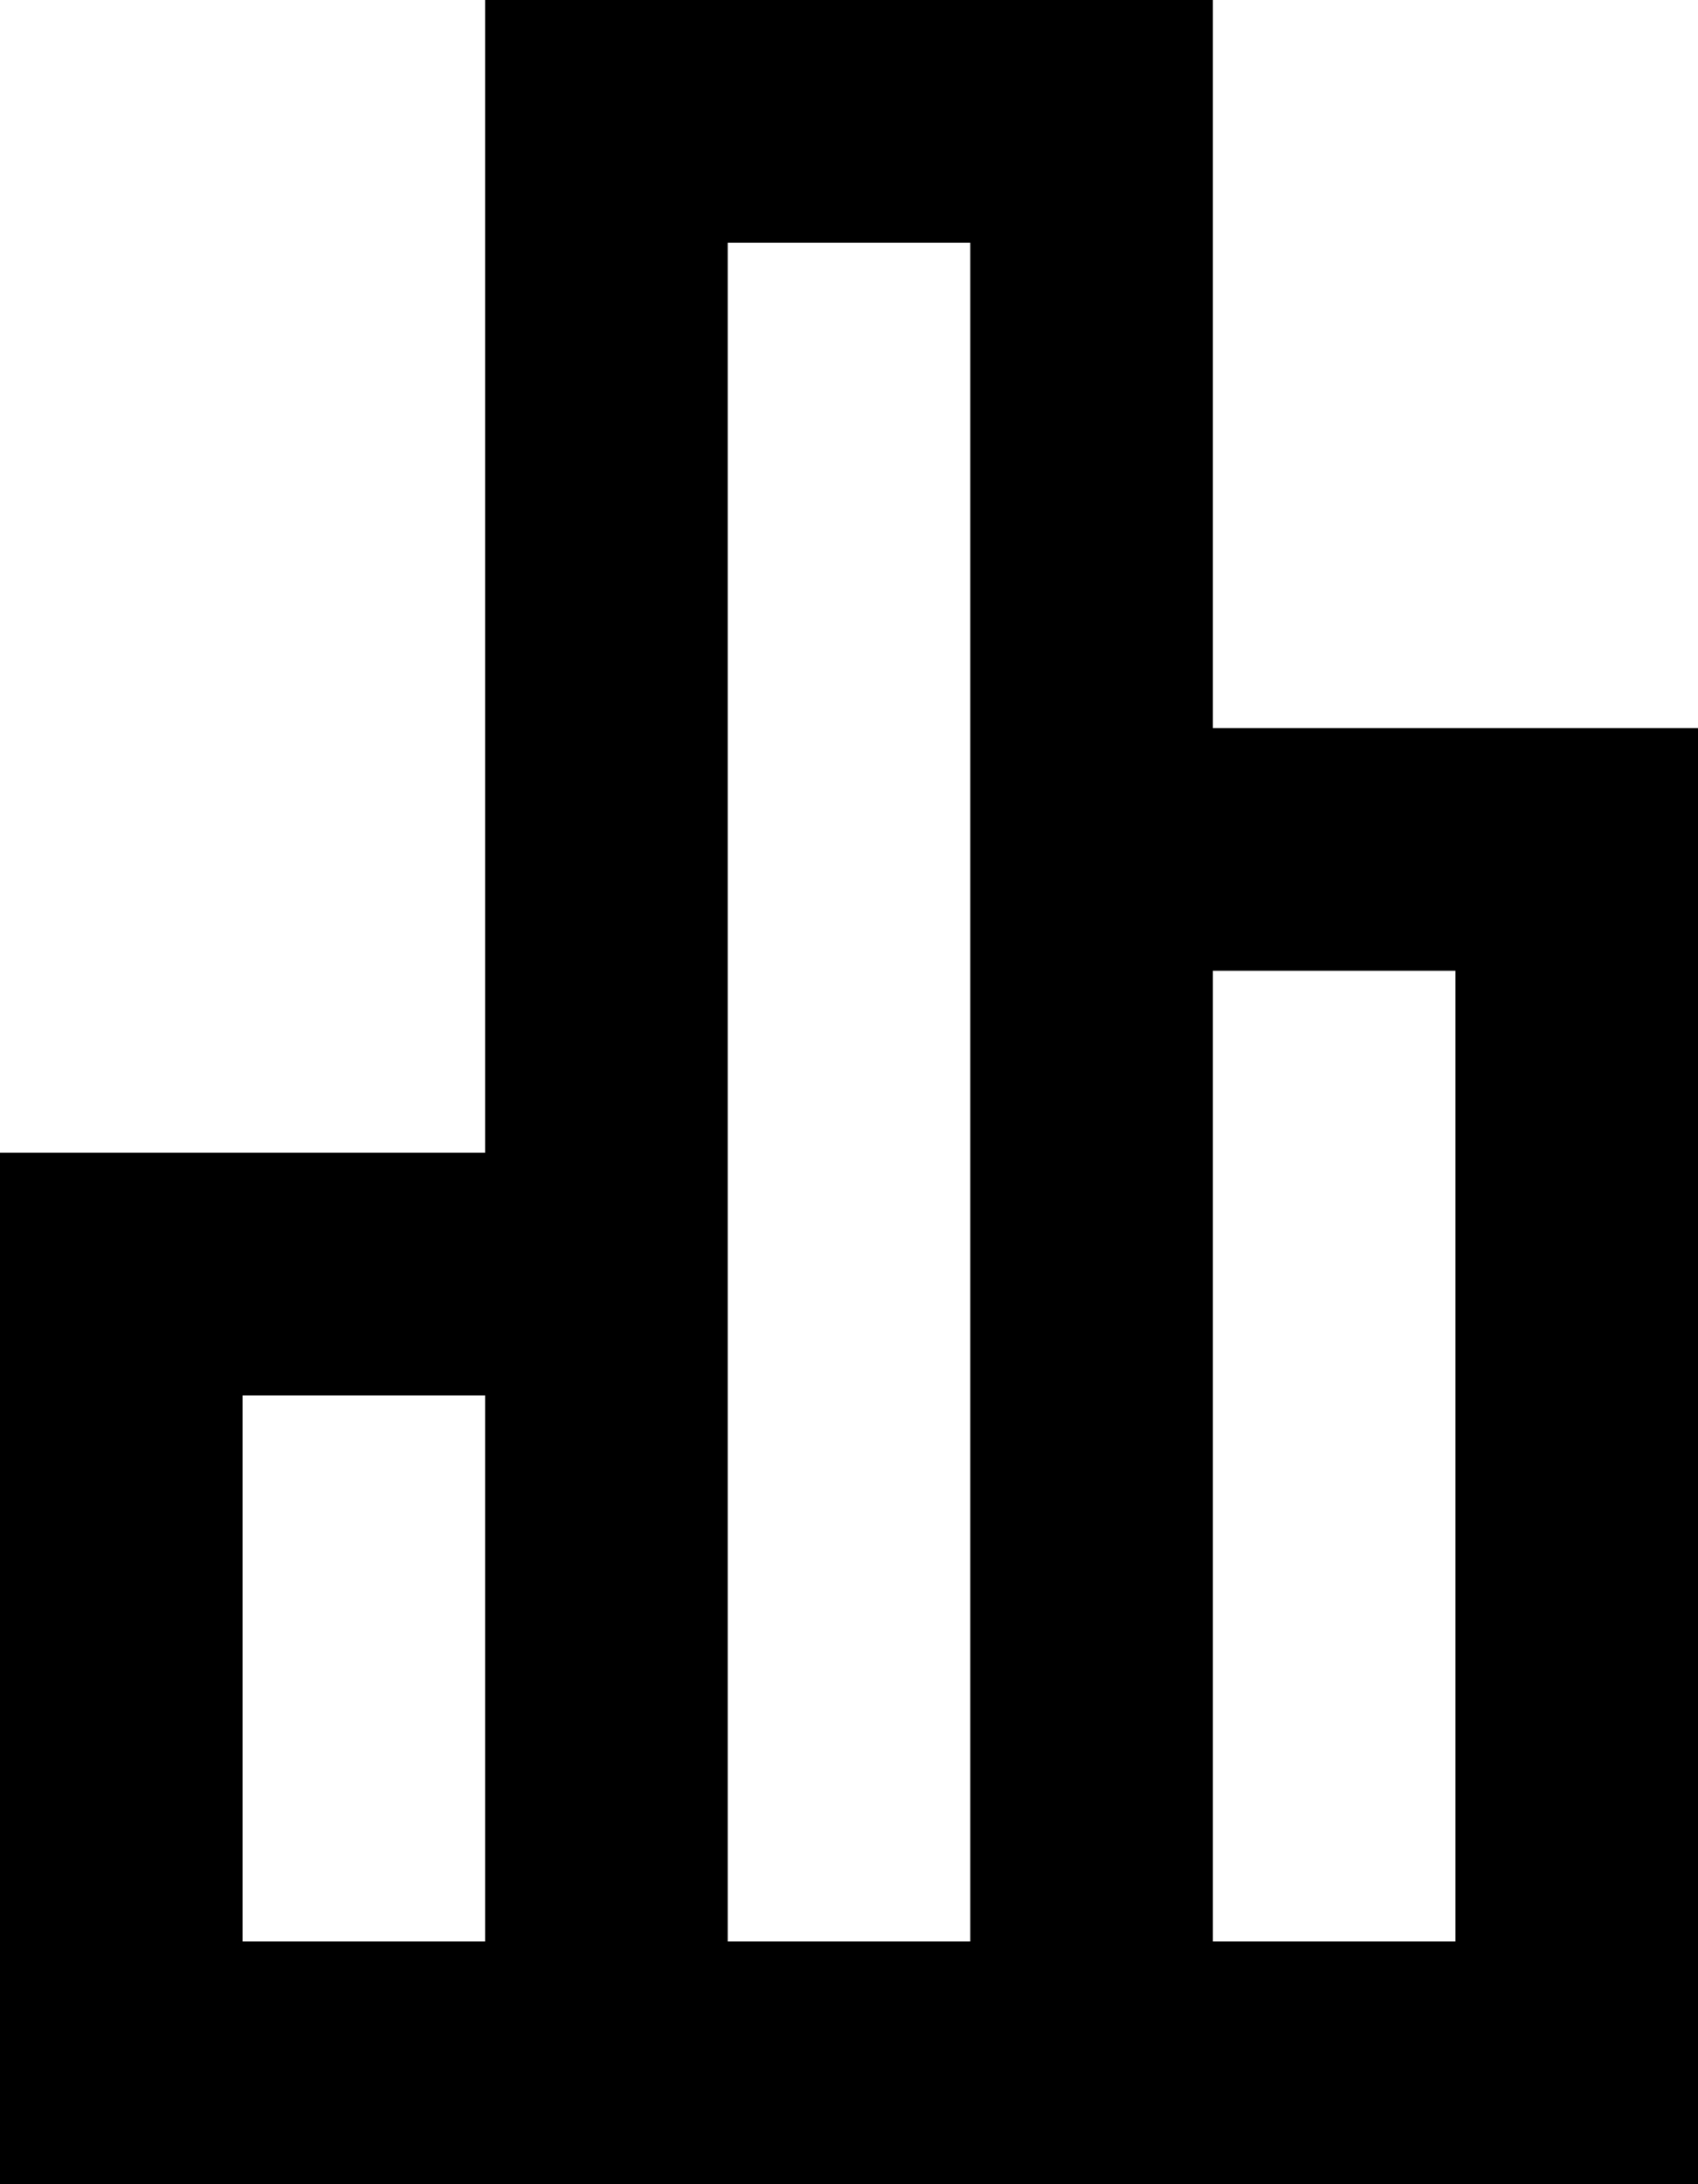 <svg width="14" height="18" viewBox="0 0 14 18" fill="none" xmlns="http://www.w3.org/2000/svg">
<path d="M5 17H1V10.5H5V17ZM5 17H9M5 17V1H9V17M9 17H13V7H9V17Z" stroke="black" stroke-width="2"/>
</svg>

